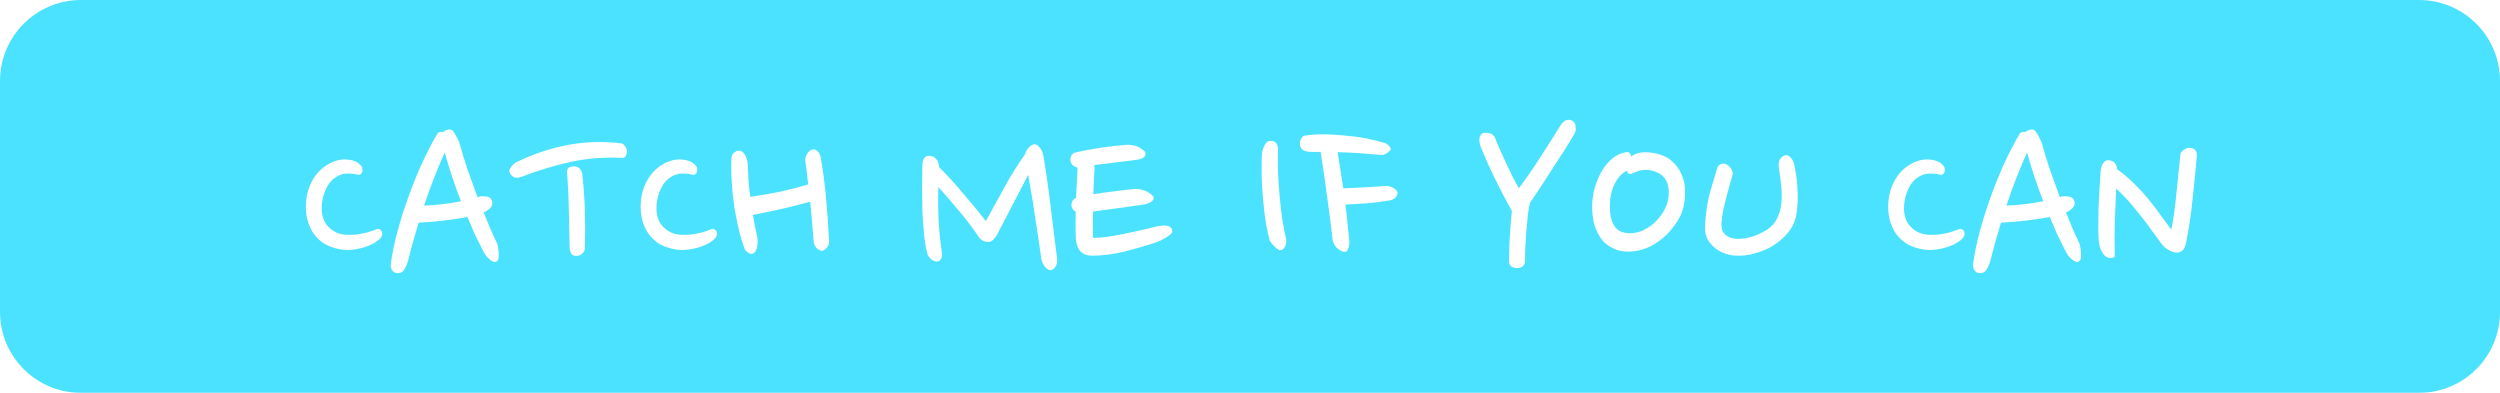 <svg width="700" height="110" viewBox="0 0 700 110" fill="none" xmlns="http://www.w3.org/2000/svg">
<g filter="url(#filter0_b)">
<path fill-rule="evenodd" clip-rule="evenodd" d="M22.68 6.63802e-06C10.154 7.18554e-06 -7.93518e-08 10.154 -6.93974e-08 22.68L-9.91376e-07 87.32C-4.43855e-07 99.846 10.154 110 22.68 110L677.32 110C689.846 110 700 99.846 700 87.32L700 22.68C700 10.154 689.846 7.99285e-06 677.32 8.54037e-06L22.68 6.63802e-06ZM101.487 47.452C101.487 47.066 101.391 46.753 101.198 46.512C100.379 45.452 99.126 44.85 97.439 44.705C95.801 44.512 94.163 44.825 92.525 45.645C90.308 46.753 88.573 48.464 87.321 50.776C86.116 53.089 85.562 55.691 85.658 58.582C85.706 59.787 85.899 60.967 86.237 62.124C86.574 63.232 87.08 64.292 87.754 65.304C88.429 66.268 89.272 67.135 90.284 67.906C91.344 68.629 92.621 69.183 94.115 69.568C95.175 69.857 96.307 70.002 97.512 70.002C98.716 69.954 99.897 69.785 101.053 69.496C102.21 69.207 103.27 68.822 104.233 68.34C105.197 67.858 105.968 67.304 106.546 66.677C107.028 66.051 107.149 65.424 106.908 64.798C106.811 64.557 106.619 64.364 106.329 64.22C106.089 64.075 105.823 64.051 105.534 64.148C104.667 64.485 103.752 64.798 102.788 65.087C101.824 65.328 100.836 65.521 99.825 65.665C98.861 65.762 97.897 65.786 96.933 65.738C95.97 65.689 95.102 65.497 94.332 65.159C93.079 64.629 92.043 63.786 91.224 62.63C90.453 61.425 90.067 60.004 90.067 58.365C90.067 56.679 90.38 55.065 91.007 53.523C91.633 51.933 92.501 50.728 93.609 49.909C94.717 49.09 95.825 48.656 96.933 48.608C98.042 48.56 99.102 48.656 100.114 48.897C100.692 49.042 101.101 48.849 101.342 48.319C101.487 48.078 101.535 47.789 101.487 47.452ZM113.322 75.278C113.708 74.604 114.021 73.857 114.262 73.038C114.695 71.255 115.153 69.496 115.635 67.761C116.165 65.979 116.695 64.172 117.225 62.341C119.538 62.244 121.875 62.051 124.236 61.762C126.645 61.473 128.862 61.136 130.886 60.751C131.56 62.389 132.259 64.027 132.982 65.665C133.753 67.255 134.548 68.846 135.367 70.436C135.511 70.725 135.704 71.062 135.945 71.448C136.234 71.785 136.547 72.122 136.885 72.459C137.222 72.749 137.559 72.989 137.896 73.182C138.282 73.375 138.643 73.399 138.981 73.254C139.27 73.11 139.462 72.821 139.559 72.387C139.655 71.954 139.679 71.496 139.631 71.014C139.631 70.484 139.583 69.978 139.486 69.496C139.39 68.966 139.318 68.581 139.27 68.34C138.595 66.942 137.945 65.521 137.318 64.075C136.692 62.582 136.065 61.064 135.439 59.522C136.451 58.992 137.15 58.462 137.535 57.932C137.92 57.402 137.969 56.775 137.68 56.053C137.439 55.474 136.981 55.137 136.306 55.041C135.632 54.944 135.029 54.92 134.499 54.968L134.066 55.113C133.969 55.113 133.849 55.137 133.704 55.185C132.741 52.583 131.801 49.981 130.886 47.379C130.018 44.777 129.247 42.248 128.573 39.79C128.187 38.923 127.85 38.272 127.561 37.839C127.32 37.357 127.103 36.995 126.91 36.755C126.718 36.514 126.525 36.369 126.332 36.321C126.188 36.273 126.043 36.249 125.898 36.249C125.561 36.249 125.224 36.321 124.887 36.465C124.549 36.61 124.26 36.779 124.019 36.971C123.778 36.875 123.489 36.875 123.152 36.971C122.863 37.02 122.598 37.236 122.357 37.622C120.911 40.079 119.49 42.826 118.093 45.861C116.743 48.849 115.491 51.957 114.334 55.185C113.178 58.365 112.166 61.57 111.298 64.798C110.431 67.978 109.805 71.014 109.419 73.905C109.323 74.724 109.516 75.399 109.997 75.929C110.479 76.459 111.178 76.603 112.094 76.362C112.527 76.266 112.937 75.905 113.322 75.278ZM118.743 57.57C120.381 52.607 122.309 47.644 124.525 42.681C125.826 47.403 127.344 51.957 129.079 56.342C125.417 57.064 121.971 57.474 118.743 57.57ZM159.721 45.356C164.299 44.344 169.069 43.958 174.032 44.199C174.562 44.247 174.923 44.127 175.116 43.838C175.309 43.501 175.453 43.091 175.55 42.609C175.646 42.224 175.526 41.766 175.188 41.236C174.899 40.658 174.514 40.296 174.032 40.152C164.154 38.899 154.276 40.682 144.398 45.5C143.531 46.078 142.929 46.825 142.592 47.741C142.592 48.271 142.881 48.801 143.459 49.331C144.085 49.861 144.977 49.909 146.133 49.475C150.614 47.741 155.144 46.367 159.721 45.356ZM163.19 70.869C163.576 70.436 163.769 69.954 163.769 69.424C163.865 66.003 163.865 62.582 163.769 59.16C163.672 55.739 163.431 52.294 163.046 48.825C163.046 48.295 162.805 47.765 162.323 47.235C161.841 46.657 161.046 46.464 159.938 46.657C159.553 46.753 159.263 46.898 159.071 47.09C158.926 47.283 158.83 47.524 158.782 47.813C158.733 48.054 158.733 48.319 158.782 48.608C158.83 48.849 158.854 49.066 158.854 49.258C159.095 52.632 159.239 56.004 159.288 59.377C159.384 62.702 159.456 66.051 159.504 69.424C159.553 70.05 159.721 70.604 160.01 71.086C160.299 71.568 160.926 71.737 161.889 71.592C162.42 71.496 162.853 71.255 163.19 70.869ZM195.221 47.452C195.221 47.066 195.125 46.753 194.932 46.512C194.113 45.452 192.86 44.85 191.173 44.705C189.535 44.512 187.897 44.825 186.259 45.645C184.042 46.753 182.308 48.464 181.055 50.776C179.85 53.089 179.296 55.691 179.392 58.582C179.441 59.787 179.633 60.967 179.971 62.124C180.308 63.232 180.814 64.292 181.488 65.304C182.163 66.268 183.006 67.135 184.018 67.906C185.078 68.629 186.355 69.183 187.849 69.568C188.909 69.857 190.041 70.002 191.246 70.002C192.45 69.954 193.631 69.785 194.787 69.496C195.944 69.207 197.004 68.822 197.968 68.34C198.931 67.858 199.702 67.304 200.28 66.677C200.762 66.051 200.883 65.424 200.642 64.798C200.545 64.557 200.353 64.364 200.064 64.22C199.823 64.075 199.558 64.051 199.269 64.148C198.401 64.485 197.486 64.798 196.522 65.087C195.558 65.328 194.57 65.521 193.559 65.665C192.595 65.762 191.631 65.786 190.668 65.738C189.704 65.689 188.837 65.497 188.066 65.159C186.813 64.629 185.777 63.786 184.958 62.63C184.187 61.425 183.801 60.004 183.801 58.365C183.801 56.679 184.114 55.065 184.741 53.523C185.367 51.933 186.235 50.728 187.343 49.909C188.451 49.09 189.559 48.656 190.668 48.608C191.776 48.56 192.836 48.656 193.848 48.897C194.426 49.042 194.836 48.849 195.076 48.319C195.221 48.078 195.269 47.789 195.221 47.452ZM231.341 55.908C231.004 52.005 230.498 48.102 229.824 44.199C229.679 43.38 229.39 42.778 228.956 42.392C228.571 42.007 228.185 41.814 227.8 41.814C227.27 41.814 226.74 42.127 226.21 42.754C225.728 43.38 225.487 44.103 225.487 44.922C225.631 46.03 225.776 47.163 225.921 48.319C226.065 49.427 226.186 50.535 226.282 51.644C223.728 52.415 221.006 53.113 218.115 53.74C215.224 54.318 212.549 54.776 210.092 55.113C209.851 53.619 209.682 52.126 209.586 50.632C209.49 49.138 209.417 47.62 209.369 46.078C209.369 45.789 209.321 45.428 209.225 44.994C209.128 44.56 208.984 44.127 208.791 43.693C208.598 43.26 208.333 42.898 207.996 42.609C207.707 42.32 207.345 42.175 206.912 42.175C206.526 42.175 206.093 42.344 205.611 42.681C205.177 42.97 204.912 43.476 204.816 44.199C204.719 46.367 204.743 48.632 204.888 50.993C205.033 53.354 205.274 55.691 205.611 58.004C205.996 60.269 206.43 62.437 206.912 64.509C207.442 66.581 207.996 68.364 208.574 69.857C208.719 70.147 209.008 70.436 209.441 70.725C209.875 71.014 210.285 71.134 210.67 71.086C211.104 70.893 211.417 70.604 211.61 70.219C211.851 69.785 211.995 69.327 212.043 68.846C212.14 68.364 212.164 67.906 212.116 67.472C212.116 67.039 212.092 66.725 212.043 66.533C211.803 65.473 211.586 64.413 211.393 63.352L210.815 60.172C216.452 59.112 221.801 57.884 226.86 56.486C227.053 58.317 227.222 60.148 227.366 61.979L227.8 67.472C227.896 68.291 228.185 68.966 228.667 69.496C229.197 69.978 229.727 70.219 230.257 70.219C230.402 70.219 230.57 70.147 230.763 70.002C231.004 69.857 231.221 69.665 231.414 69.424C231.655 69.183 231.847 68.918 231.992 68.629C232.136 68.291 232.185 67.906 232.136 67.472C231.944 63.617 231.679 59.763 231.341 55.908ZM292.374 74.411C292.952 75.23 293.506 75.64 294.036 75.64C294.566 75.64 295.048 75.35 295.481 74.772C295.915 74.146 296.084 73.375 295.987 72.459C295.409 67.593 294.807 62.726 294.181 57.859C293.602 52.993 292.904 48.126 292.084 43.26C291.892 42.44 291.506 41.718 290.928 41.091C290.35 40.465 289.796 40.248 289.266 40.441C288.736 40.633 288.254 41.019 287.82 41.597C287.386 42.127 287.121 42.657 287.025 43.187C284.857 46.223 282.905 49.355 281.171 52.583C279.436 55.763 277.725 58.871 276.039 61.907C274.015 59.305 271.919 56.751 269.751 54.246C267.631 51.692 265.366 49.21 262.957 46.801C262.909 45.789 262.62 45.018 262.09 44.488C261.56 43.91 260.909 43.621 260.138 43.621C258.885 43.621 258.259 44.585 258.259 46.512C258.211 48.247 258.187 50.174 258.187 52.294C258.187 54.414 258.211 56.559 258.259 58.727C258.355 60.895 258.5 63.039 258.693 65.159C258.885 67.28 259.198 69.207 259.632 70.942C259.777 71.568 260.186 72.146 260.861 72.676C261.535 73.206 262.21 73.351 262.885 73.11C263.126 73.013 263.342 72.773 263.535 72.387C263.776 71.954 263.848 71.472 263.752 70.942C263.318 68.002 263.005 64.991 262.812 61.907C262.668 58.775 262.644 55.595 262.74 52.366C264.667 54.487 266.523 56.631 268.305 58.799C270.136 60.919 271.895 63.208 273.582 65.665C274.353 67.063 275.413 67.761 276.762 67.761C277.677 67.761 278.569 66.918 279.436 65.232L283.628 57.137C285.025 54.438 286.447 51.716 287.892 48.969C288.808 54.077 289.531 58.51 290.061 62.268C290.639 65.979 291.121 69.231 291.506 72.026C291.554 72.797 291.844 73.592 292.374 74.411ZM322.394 56.486C322.972 56.004 323.165 55.523 322.972 55.041C322.201 54.221 321.334 53.643 320.37 53.306C319.406 52.969 318.419 52.848 317.407 52.945C316.154 53.041 314.468 53.234 312.347 53.523C310.227 53.764 308.155 54.053 306.132 54.39L306.276 50.632C306.324 49.379 306.397 48.126 306.493 46.873C306.493 46.777 306.469 46.681 306.421 46.584L306.421 46.223C307.384 46.078 308.396 45.958 309.456 45.861C310.565 45.717 311.649 45.572 312.709 45.428C313.817 45.283 314.877 45.163 315.889 45.066C316.901 44.922 317.768 44.801 318.491 44.705C319.214 44.609 319.792 44.392 320.226 44.055C320.707 43.717 320.852 43.211 320.659 42.537C319.84 41.718 318.949 41.163 317.985 40.874C317.069 40.585 316.106 40.489 315.094 40.585C314.227 40.633 313.167 40.73 311.914 40.874C310.709 41.019 309.432 41.188 308.083 41.38C306.782 41.573 305.505 41.79 304.252 42.031C303 42.272 301.94 42.489 301.072 42.681C300.542 42.874 300.181 43.163 299.988 43.549C299.795 43.886 299.699 44.271 299.699 44.705C299.699 45.235 299.892 45.717 300.277 46.151C300.711 46.584 301.193 46.849 301.723 46.946C301.626 48.343 301.554 49.764 301.506 51.21C301.458 52.607 301.385 54.005 301.289 55.402C300.518 55.739 300.084 56.366 299.988 57.281C299.988 58.149 300.398 58.823 301.217 59.305C301.12 61.714 301.12 64.099 301.217 66.46C301.265 68.147 301.699 69.448 302.518 70.363C303.337 71.231 304.542 71.64 306.132 71.592C308.878 71.544 311.697 71.183 314.588 70.508C317.479 69.785 320.418 68.942 323.406 67.978C323.839 67.834 324.321 67.641 324.851 67.4C325.43 67.111 325.96 66.822 326.441 66.533C326.971 66.195 327.405 65.882 327.742 65.593C328.08 65.304 328.248 65.087 328.248 64.943C328.248 64.413 328.104 64.003 327.815 63.714C327.526 63.425 327.14 63.256 326.658 63.208C326.225 63.112 325.719 63.112 325.14 63.208C324.562 63.256 324.008 63.352 323.478 63.497C322.418 63.738 321.117 64.051 319.575 64.437C318.081 64.774 316.515 65.111 314.877 65.449C313.239 65.786 311.625 66.075 310.035 66.316C308.493 66.509 307.168 66.605 306.059 66.605C305.963 64.148 305.963 61.69 306.059 59.233C308.42 58.895 310.733 58.582 312.998 58.293C315.263 57.956 317.479 57.643 319.647 57.353C320.9 57.209 321.816 56.92 322.394 56.486ZM360.154 67.689C360.154 67.304 360.129 67.015 360.081 66.822C359.696 65.135 359.334 63.256 358.997 61.184C358.708 59.064 358.467 56.896 358.274 54.679C358.082 52.463 357.937 50.27 357.841 48.102C357.792 45.886 357.792 43.814 357.841 41.886C357.841 41.019 357.648 40.393 357.262 40.007C356.877 39.622 356.371 39.429 355.745 39.429C355.215 39.429 354.805 39.622 354.516 40.007C354.227 40.344 353.986 40.778 353.793 41.308C353.6 41.79 353.456 42.296 353.359 42.826C353.311 43.356 353.287 43.79 353.287 44.127C353.239 46.102 353.239 48.15 353.287 50.27C353.384 52.391 353.528 54.487 353.721 56.559C353.914 58.582 354.155 60.534 354.444 62.413C354.781 64.292 355.142 65.954 355.528 67.4C356.251 68.508 357.142 69.4 358.202 70.074C358.684 70.074 359.045 69.954 359.286 69.713C359.575 69.424 359.792 69.111 359.937 68.773C360.081 68.388 360.154 68.026 360.154 67.689ZM388.411 42.826C388.989 42.44 389.326 42.103 389.423 41.814C389.326 41.188 388.869 40.633 388.05 40.152C386.749 39.718 385.183 39.308 383.352 38.923C381.569 38.538 379.641 38.248 377.569 38.056C375.546 37.815 373.45 37.67 371.281 37.622C369.161 37.574 367.162 37.694 365.282 37.983C364.945 38.08 364.68 38.272 364.487 38.562C364.295 38.851 364.15 39.164 364.054 39.501C364.005 39.838 363.981 40.176 363.981 40.513C364.03 40.85 364.102 41.091 364.198 41.236C364.487 41.814 364.921 42.175 365.499 42.32C366.077 42.465 366.704 42.537 367.378 42.537L369.764 42.537C370.438 46.681 371.04 50.8 371.57 54.896C372.149 58.992 372.679 63.112 373.161 67.255C373.209 67.545 373.329 67.882 373.522 68.267C373.715 68.653 373.956 69.014 374.245 69.352C374.582 69.641 374.943 69.906 375.329 70.147C375.714 70.388 376.124 70.508 376.558 70.508C377.039 70.508 377.377 70.147 377.569 69.424C377.81 68.653 377.883 67.93 377.786 67.255C377.642 65.617 377.473 63.979 377.28 62.341C377.136 60.654 376.943 58.968 376.702 57.281C378.822 57.185 380.894 57.064 382.918 56.92C384.99 56.727 387.038 56.462 389.061 56.125C389.688 56.029 390.218 55.788 390.652 55.402C391.085 54.968 391.302 54.487 391.302 53.956C391.302 53.571 390.965 53.161 390.29 52.728C389.616 52.294 388.941 52.077 388.266 52.077C384.267 52.366 380.22 52.583 376.124 52.728C375.883 51.041 375.618 49.355 375.329 47.668C375.088 45.982 374.823 44.295 374.534 42.609C376.654 42.657 378.726 42.754 380.75 42.898C382.822 43.043 384.893 43.211 386.965 43.404C387.351 43.404 387.833 43.211 388.411 42.826ZM427.796 60.245C427.989 58.751 428.182 57.619 428.374 56.848C429.29 55.498 430.302 53.981 431.41 52.294C432.518 50.608 433.627 48.897 434.735 47.163C435.891 45.428 436.999 43.717 438.06 42.031C439.168 40.296 440.131 38.706 440.951 37.261C441.192 36.73 441.264 36.128 441.167 35.454C441.119 34.779 440.902 34.297 440.517 34.008C440.083 33.623 439.529 33.478 438.855 33.574C438.18 33.671 437.529 34.201 436.903 35.164C435.217 37.911 433.386 40.802 431.41 43.838C429.483 46.873 427.435 49.837 425.267 52.728C424.785 51.861 424.231 50.825 423.604 49.62C422.978 48.367 422.351 47.066 421.725 45.717C421.099 44.368 420.496 43.043 419.918 41.742C419.34 40.441 418.858 39.284 418.472 38.272C418.087 37.742 417.629 37.429 417.099 37.333C416.617 37.188 416.111 37.14 415.581 37.188C415.1 37.285 414.762 37.502 414.57 37.839C414.377 38.128 414.256 38.489 414.208 38.923C414.208 39.357 414.256 39.838 414.353 40.368C414.497 40.85 414.666 41.308 414.859 41.742C415.871 44.247 417.099 46.994 418.545 49.981C420.038 52.969 421.629 56.004 423.315 59.088C423.074 61.594 422.881 64.027 422.737 66.388C422.592 68.749 422.52 70.942 422.52 72.965C422.52 73.784 422.737 74.339 423.17 74.628C423.652 74.917 424.158 75.061 424.688 75.061C426.23 75.061 427.001 74.363 427.001 72.965C427.001 72.146 427.025 70.99 427.073 69.496C427.17 68.002 427.266 66.46 427.363 64.87C427.507 63.232 427.652 61.69 427.796 60.245ZM469.849 61.618C470.62 60.365 471.15 59.064 471.439 57.715C471.728 56.414 471.849 54.968 471.8 53.378C471.8 51.74 471.463 50.198 470.789 48.753C470.162 47.259 469.174 45.958 467.825 44.85C466.476 43.741 464.645 43.043 462.332 42.754C461.079 42.561 459.947 42.585 458.935 42.826C457.923 43.067 457.176 43.428 456.695 43.91C456.695 43.525 456.574 43.187 456.333 42.898C456.092 42.609 455.779 42.513 455.394 42.609C453.948 42.802 452.623 43.404 451.418 44.416C450.214 45.428 449.178 46.705 448.31 48.247C447.588 49.548 446.985 51.017 446.504 52.656C446.07 54.294 445.829 56.004 445.781 57.787C445.781 59.522 445.998 61.232 446.431 62.919C446.913 64.605 447.708 66.123 448.816 67.472C450.455 69.111 452.31 70.074 454.382 70.363C456.502 70.604 458.622 70.339 460.742 69.568C461.898 69.135 463.031 68.532 464.139 67.761C465.295 66.99 466.356 66.075 467.319 65.015C468.283 63.955 469.126 62.822 469.849 61.618ZM453.225 49.692C453.9 48.825 454.719 48.174 455.683 47.741C455.586 48.223 455.707 48.536 456.044 48.68C456.43 48.777 456.767 48.728 457.056 48.536C458.598 47.765 460.067 47.452 461.465 47.596C462.862 47.741 464.067 48.174 465.079 48.897C465.801 49.427 466.331 50.078 466.669 50.849C467.006 51.62 467.199 52.439 467.247 53.306C467.295 54.125 467.247 54.944 467.102 55.763C466.958 56.534 466.765 57.185 466.524 57.715C466.091 58.727 465.512 59.715 464.79 60.678C464.067 61.594 463.272 62.389 462.404 63.063C461.537 63.738 460.573 64.292 459.513 64.726C458.501 65.111 457.466 65.304 456.405 65.304C454.574 65.304 453.225 64.774 452.358 63.714C451.491 62.606 450.985 61.208 450.84 59.522C450.744 58.365 450.744 57.185 450.84 55.98C450.985 54.727 451.25 53.571 451.635 52.511C452.069 51.451 452.599 50.511 453.225 49.692ZM502.912 48.969C502.719 47.765 502.527 46.729 502.334 45.861C502.093 44.994 501.684 44.32 501.105 43.838C500.575 43.356 499.973 43.308 499.298 43.693C498.672 44.079 498.286 44.609 498.142 45.283C497.997 45.958 497.973 46.512 498.07 46.946C498.359 48.584 498.576 50.246 498.72 51.933C498.913 53.619 498.937 55.233 498.792 56.775C498.648 58.317 498.262 59.739 497.636 61.04C497.058 62.341 496.118 63.425 494.817 64.292C493.998 64.822 493.01 65.328 491.854 65.81C490.746 66.244 489.589 66.557 488.385 66.749C487.18 66.942 486.024 66.918 484.915 66.677C483.855 66.388 483.012 65.786 482.386 64.87C482.096 64.244 481.976 63.377 482.024 62.268C482.121 61.112 482.313 59.811 482.602 58.365C482.94 56.92 483.325 55.402 483.759 53.812C484.193 52.222 484.626 50.656 485.06 49.114C485.204 48.632 485.18 48.199 484.988 47.813C484.843 47.428 484.65 47.09 484.409 46.801C484.168 46.512 483.903 46.295 483.614 46.151C483.373 45.958 483.181 45.861 483.036 45.861C482.699 45.813 482.41 45.813 482.169 45.861C481.542 45.958 481.109 46.319 480.868 46.946C480.434 48.343 480.025 49.692 479.639 50.993C479.254 52.246 478.892 53.499 478.555 54.752C478.266 56.004 478.025 57.33 477.832 58.727C477.639 60.076 477.495 61.57 477.398 63.208C477.302 64.894 477.639 66.316 478.41 67.472C479.181 68.629 480.193 69.568 481.446 70.291C482.554 70.918 483.807 71.327 485.204 71.52C486.65 71.664 488.095 71.616 489.541 71.375C491.035 71.086 492.504 70.653 493.95 70.074C495.444 69.448 496.793 68.653 497.997 67.689C499.25 66.725 500.31 65.641 501.178 64.437C502.045 63.232 502.623 61.907 502.912 60.461C503.153 59.209 503.298 57.908 503.346 56.559C503.394 55.209 503.37 53.908 503.274 52.656C503.225 51.355 503.105 50.126 502.912 48.969ZM544.536 47.452C544.536 47.066 544.439 46.753 544.247 46.512C543.428 45.452 542.175 44.85 540.488 44.705C538.85 44.512 537.212 44.825 535.573 45.645C533.357 46.753 531.622 48.464 530.37 50.776C529.165 53.089 528.611 55.691 528.707 58.582C528.755 59.787 528.948 60.967 529.285 62.124C529.623 63.232 530.129 64.292 530.803 65.304C531.478 66.268 532.321 67.135 533.333 67.906C534.393 68.629 535.67 69.183 537.164 69.568C538.224 69.857 539.356 70.002 540.561 70.002C541.765 69.954 542.946 69.785 544.102 69.496C545.259 69.207 546.319 68.822 547.282 68.34C548.246 67.858 549.017 67.304 549.595 66.677C550.077 66.051 550.198 65.424 549.957 64.798C549.86 64.557 549.667 64.364 549.378 64.22C549.137 64.075 548.872 64.051 548.583 64.148C547.716 64.485 546.801 64.798 545.837 65.087C544.873 65.328 543.885 65.521 542.873 65.665C541.91 65.762 540.946 65.786 539.982 65.738C539.019 65.689 538.151 65.497 537.38 65.159C536.128 64.629 535.092 63.786 534.273 62.63C533.502 61.425 533.116 60.004 533.116 58.365C533.116 56.679 533.429 55.065 534.056 53.523C534.682 51.933 535.549 50.728 536.658 49.909C537.766 49.09 538.874 48.656 539.982 48.608C541.091 48.56 542.151 48.656 543.163 48.897C543.741 49.042 544.15 48.849 544.391 48.319C544.536 48.078 544.584 47.789 544.536 47.452ZM556.371 75.278C556.757 74.604 557.07 73.857 557.311 73.038C557.744 71.255 558.202 69.496 558.684 67.761C559.214 65.979 559.744 64.172 560.274 62.341C562.587 62.244 564.924 62.051 567.285 61.762C569.694 61.473 571.911 61.136 573.934 60.751C574.609 62.389 575.308 64.027 576.031 65.665C576.801 67.255 577.596 68.846 578.416 70.436C578.56 70.725 578.753 71.062 578.994 71.448C579.283 71.785 579.596 72.122 579.933 72.459C580.271 72.749 580.608 72.989 580.945 73.182C581.331 73.375 581.692 73.399 582.029 73.254C582.319 73.11 582.511 72.821 582.608 72.387C582.704 71.954 582.728 71.496 582.68 71.014C582.68 70.484 582.632 69.978 582.535 69.496C582.439 68.966 582.367 68.581 582.319 68.34C581.644 66.942 580.994 65.521 580.367 64.075C579.741 62.582 579.114 61.064 578.488 59.522C579.5 58.992 580.198 58.462 580.584 57.932C580.969 57.402 581.018 56.775 580.729 56.053C580.488 55.474 580.03 55.137 579.355 55.041C578.681 54.944 578.078 54.92 577.548 54.968L577.115 55.113C577.018 55.113 576.898 55.137 576.753 55.185C575.79 52.583 574.85 49.981 573.934 47.379C573.067 44.777 572.296 42.248 571.622 39.79C571.236 38.923 570.899 38.272 570.61 37.839C570.369 37.357 570.152 36.995 569.959 36.755C569.766 36.514 569.574 36.369 569.381 36.321C569.236 36.273 569.092 36.249 568.947 36.249C568.61 36.249 568.273 36.321 567.935 36.465C567.598 36.61 567.309 36.779 567.068 36.971C566.827 36.875 566.538 36.875 566.201 36.971C565.912 37.02 565.647 37.236 565.406 37.622C563.96 40.079 562.539 42.826 561.141 45.861C559.792 48.849 558.539 51.957 557.383 55.185C556.227 58.365 555.215 61.57 554.347 64.798C553.48 67.978 552.854 71.014 552.468 73.905C552.372 74.724 552.565 75.399 553.046 75.929C553.528 76.459 554.227 76.603 555.142 76.362C555.576 76.266 555.986 75.905 556.371 75.278ZM561.792 57.57C563.43 52.607 565.358 47.644 567.574 42.681C568.875 47.403 570.393 51.957 572.128 56.342C568.466 57.064 565.02 57.474 561.792 57.57ZM613.901 55.98C614.383 51.692 614.792 47.5 615.129 43.404C615.129 42.151 614.455 41.477 613.106 41.38C612.576 41.332 611.997 41.549 611.371 42.031C610.745 42.465 610.456 42.922 610.504 43.404C610.118 47.307 609.733 51.041 609.347 54.607C609.01 58.173 608.552 61.401 607.974 64.292C607.059 63.087 606.071 61.762 605.011 60.317C603.999 58.823 602.866 57.329 601.614 55.836C600.409 54.342 599.06 52.872 597.566 51.427C596.121 49.981 594.531 48.632 592.796 47.379C592.748 46.705 592.555 46.151 592.218 45.717C591.929 45.235 591.302 44.946 590.338 44.85C589.905 44.801 589.447 45.042 588.965 45.572C588.532 46.102 588.267 46.946 588.17 48.102C588.074 49.162 587.977 50.608 587.881 52.439C587.785 54.27 587.688 56.173 587.592 58.149C587.544 60.124 587.52 62.027 587.52 63.858C587.52 65.641 587.592 67.015 587.737 67.978C587.833 68.942 588.17 69.906 588.748 70.869C589.327 71.785 590.073 72.243 590.989 72.243C591.76 72.243 592.145 72.026 592.145 71.592C592.049 68.46 592.049 65.352 592.145 62.268C592.242 59.136 592.362 55.98 592.507 52.8C593.808 53.956 595.036 55.209 596.193 56.559C597.398 57.908 598.53 59.281 599.59 60.678C600.698 62.027 601.71 63.377 602.626 64.726C603.589 66.027 604.481 67.231 605.3 68.34C605.926 69.159 606.697 69.785 607.613 70.219C608.576 70.653 609.323 70.821 609.853 70.725C610.48 70.58 610.961 70.315 611.299 69.93C611.636 69.544 611.901 68.894 612.094 67.978C612.865 64.22 613.467 60.221 613.901 55.98Z" fill="#4BE2FF"/>
</g>
<defs>
<filter id="filter0_b" x="-4.32" y="-4.32" width="708.64" height="118.64" filterUnits="userSpaceOnUse" color-interpolation-filters="sRGB">
<feFlood flood-opacity="0" result="BackgroundImageFix"/>
<feGaussianBlur in="BackgroundImage" stdDeviation="2.16"/>
<feComposite in2="SourceAlpha" operator="in" result="effect1_backgroundBlur"/>
<feBlend mode="normal" in="SourceGraphic" in2="effect1_backgroundBlur" result="shape"/>
</filter>
</defs>
</svg>
